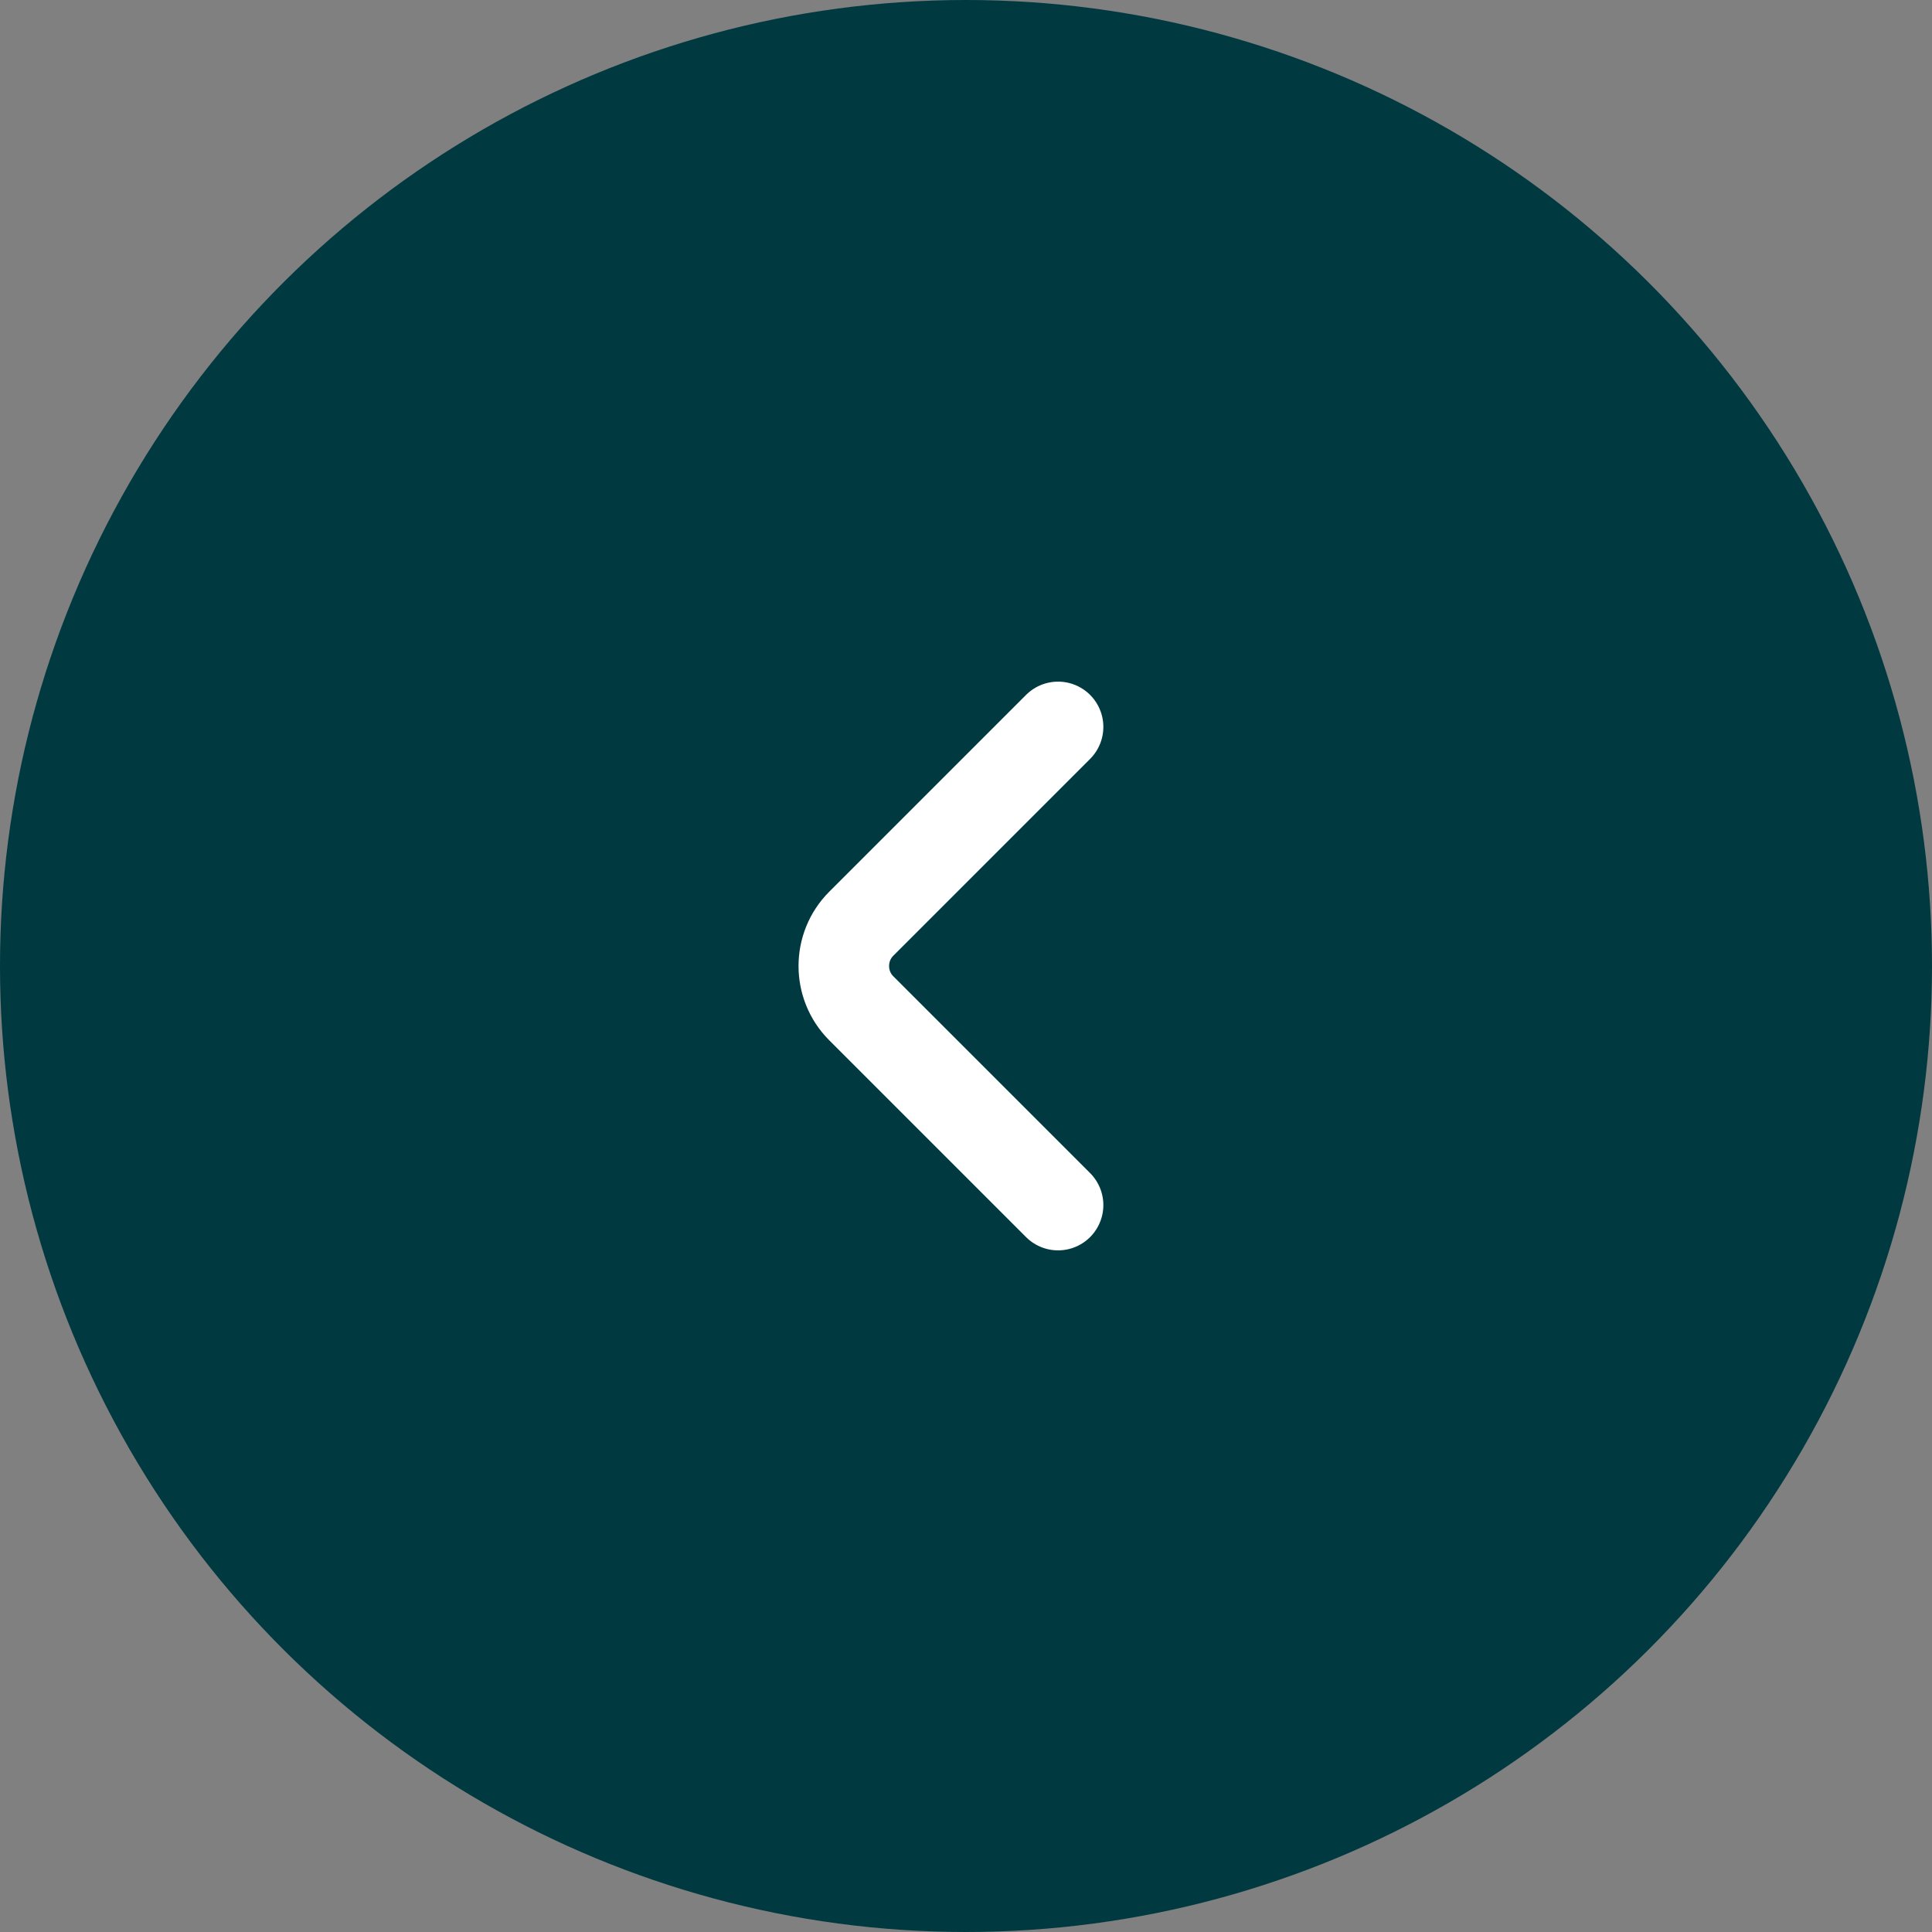 <svg width="64" height="64" viewBox="0 0 64 64" fill="none" xmlns="http://www.w3.org/2000/svg">
<rect x="0" y="0" width="64" height="64" fill="#808080" stroke="none"/>
<circle cx="32" cy="32" r="32" transform="rotate(90 32 32)" fill="#013941"/>
<path d="M35.05 39.92L28.53 33.4C27.76 32.63 27.76 31.37 28.53 30.6L35.05 24.08" stroke="white" stroke-width="3" stroke-miterlimit="10" stroke-linecap="round" stroke-linejoin="round"/>
</svg>
